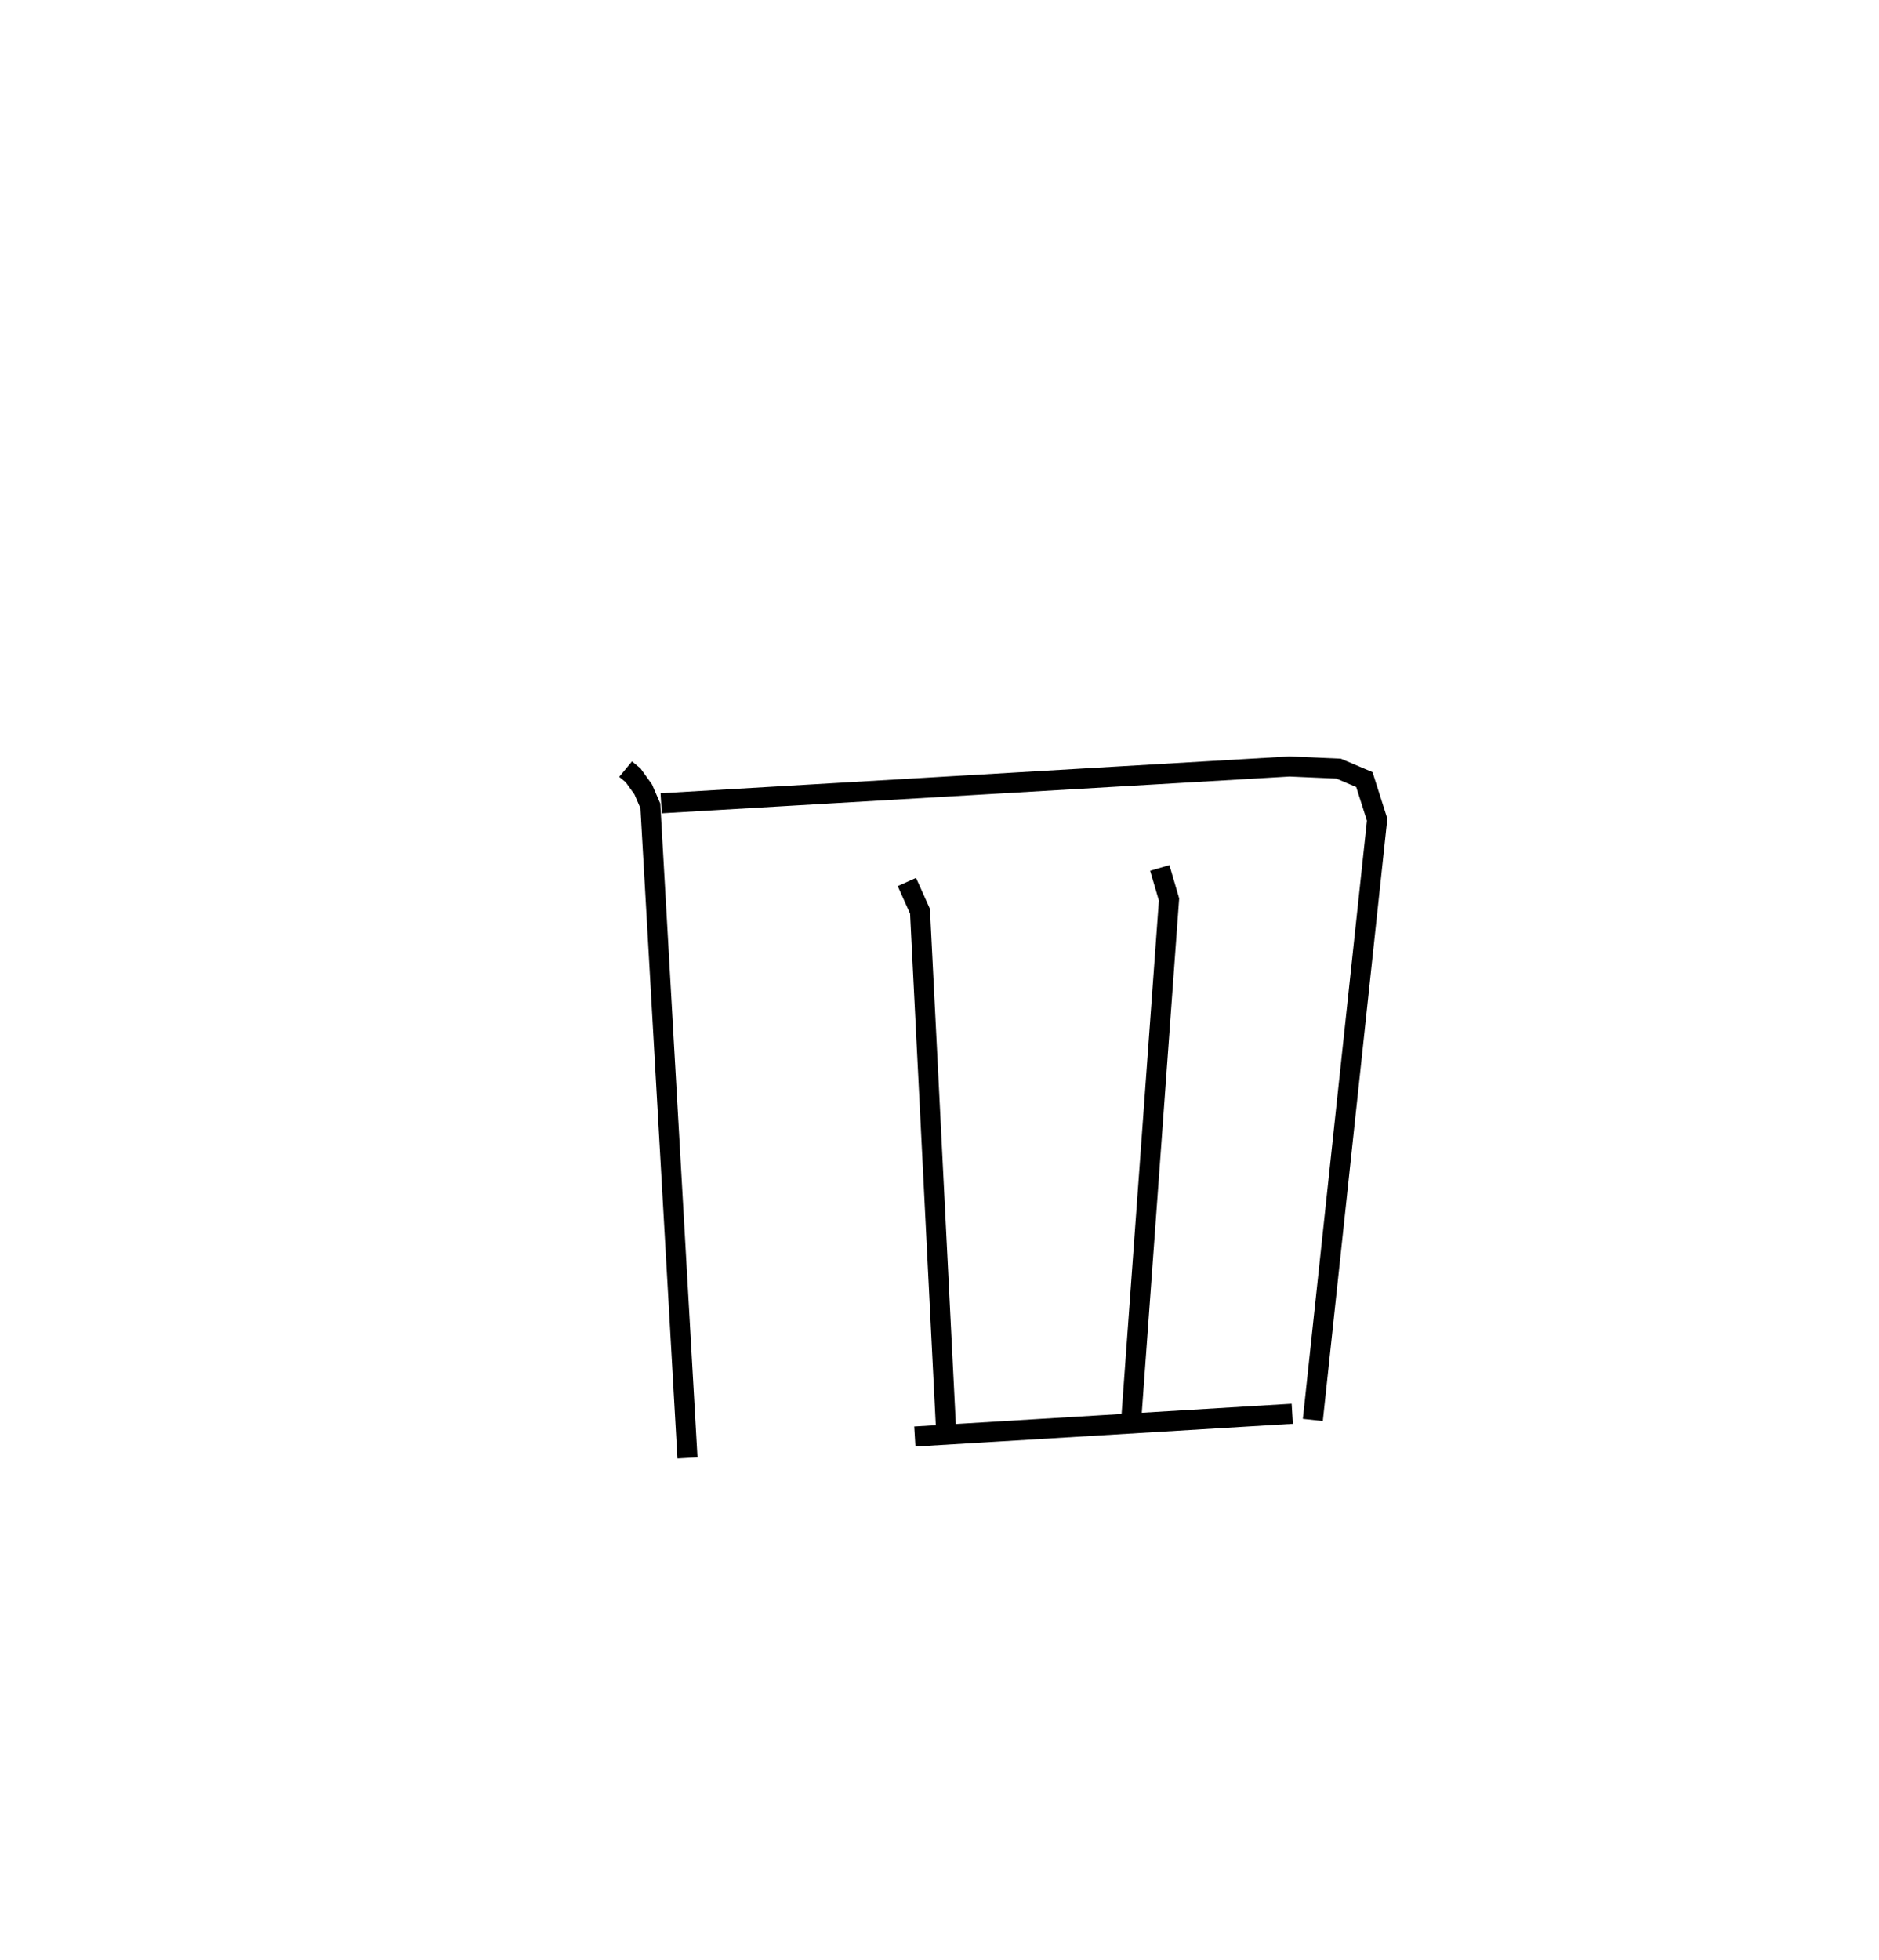 <?xml version="1.0" encoding="utf-8" ?>
<svg baseProfile="full" height="97.609" version="1.1" width="93.61" xmlns="http://www.w3.org/2000/svg" xmlns:ev="http://www.w3.org/2001/xml-events" xmlns:xlink="http://www.w3.org/1999/xlink"><defs /><rect fill="white" height="97.609" width="93.61" x="0" y="0" /><path d="M25,25 m0.0,0.0 m6.168,13.305 l0.37,0.307 0.506,0.701 l0.356,0.823 1.849,32.473 m-1.311,-32.602 l31.302,-1.833 2.448,0.107 l1.284,0.546 0.636,1.996 l-3.204,29.896 m-20.224,-26.792 l0.654,1.458 1.328,26.424 m10.617,-28.582 l0.461,1.571 -1.871,25.739 m-10.793,1.007 l18.803,-1.133 " fill="none" stroke="black" stroke-width="1" /></svg>